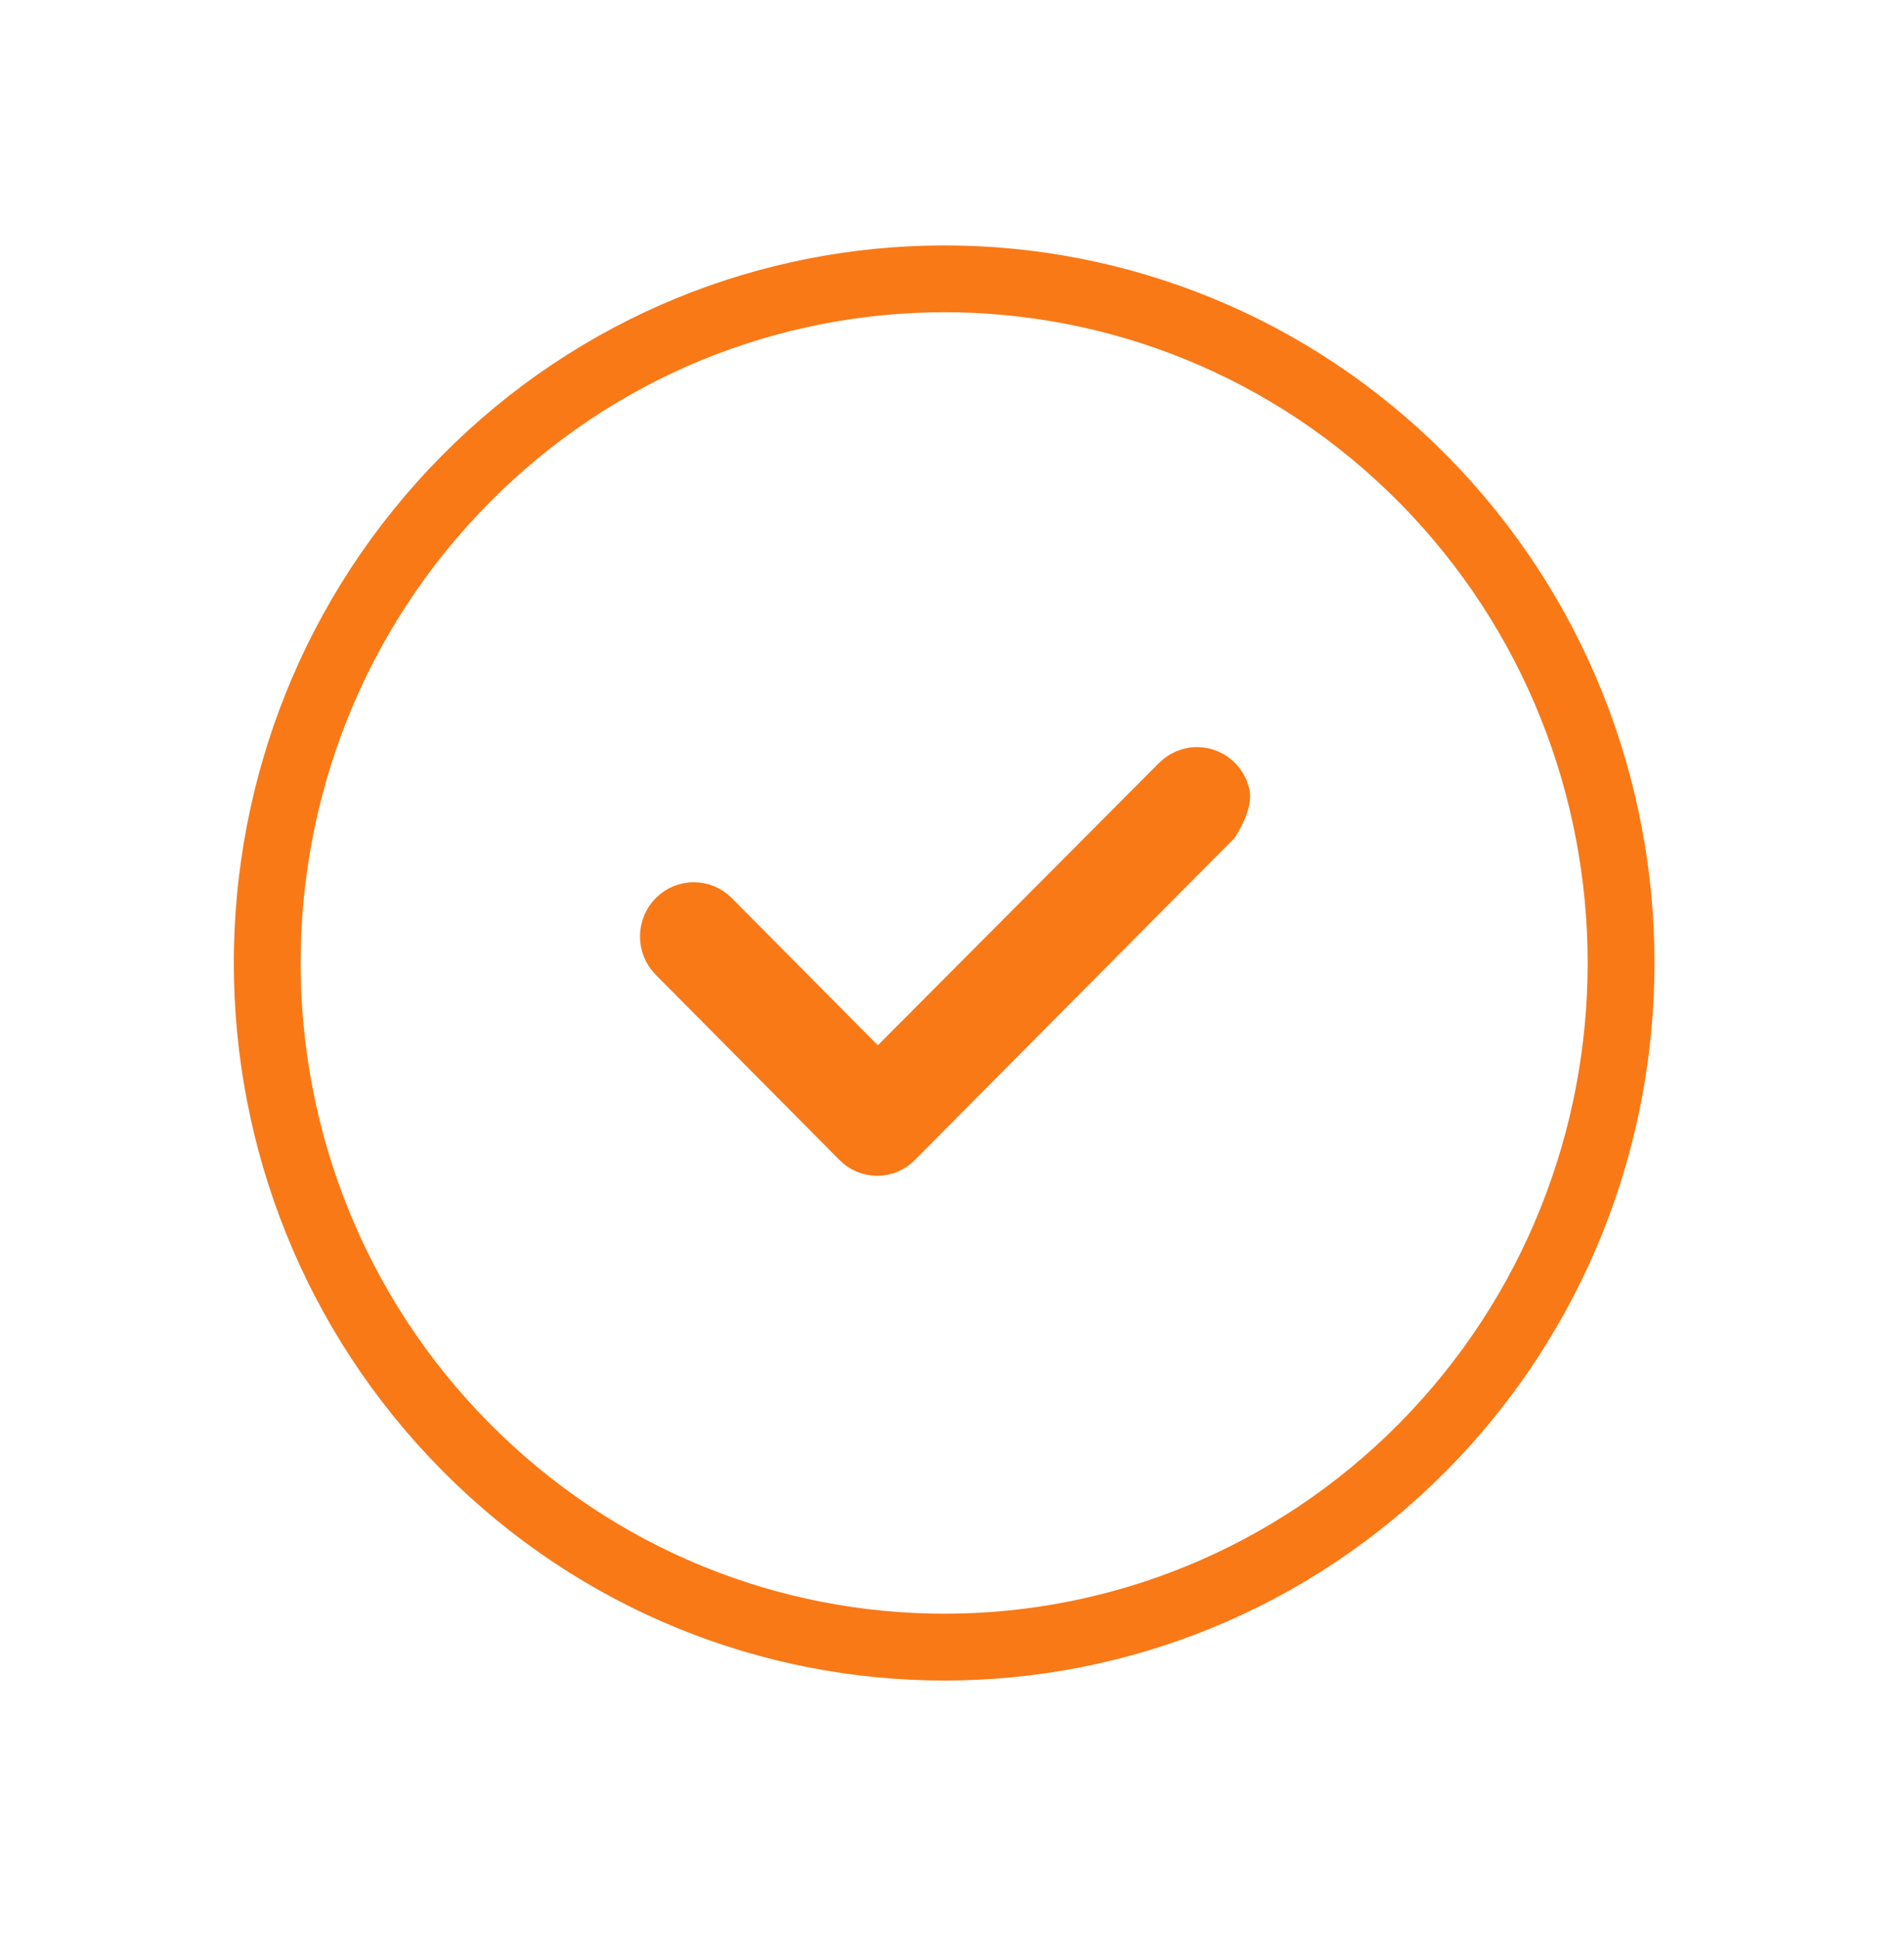 <svg width="57" height="58" viewBox="0 0 57 58" fill="none" xmlns="http://www.w3.org/2000/svg">
<g id="Group">
<g id="Group_2" filter="url(#filter0_di_3063_1442)">
<path id="Vector" d="M42.605 14.34L42.603 14.338C34.681 6.341 21.84 6.349 13.926 14.354C6.018 22.354 6.026 35.313 13.942 43.303C21.865 51.298 34.687 51.293 42.603 43.303L42.605 43.301C50.505 35.297 50.505 22.345 42.605 14.34ZM35.99 23.38L35.99 23.38C36.199 23.435 36.366 23.601 36.424 23.819C36.425 23.828 36.428 23.871 36.402 23.964C36.369 24.079 36.3 24.241 36.171 24.455L26.691 34.001L26.686 34.006L26.68 34.012C26.569 34.128 26.417 34.192 26.26 34.192C26.102 34.192 25.951 34.127 25.843 34.015L25.837 34.009L25.832 34.004L20.341 28.471C20.341 28.471 20.341 28.471 20.341 28.471C20.099 28.227 20.099 27.828 20.341 27.584C20.578 27.345 20.96 27.345 21.198 27.584L25.569 31.99L26.278 32.703L26.988 31.991L35.398 23.549L35.398 23.549L35.404 23.542C35.558 23.384 35.782 23.324 35.99 23.38Z" stroke="#F97917" stroke-width="2"/>
</g>
</g>
<defs>
<filter id="filter0_di_3063_1442" x="0" y="0.345" width="56.53" height="56.952" filterUnits="userSpaceOnUse" color-interpolation-filters="sRGB">
<feFlood flood-opacity="0" result="BackgroundImageFix"/>
<feColorMatrix in="SourceAlpha" type="matrix" values="0 0 0 0 0 0 0 0 0 0 0 0 0 0 0 0 0 0 127 0" result="hardAlpha"/>
<feOffset/>
<feGaussianBlur stdDeviation="3.5"/>
<feColorMatrix type="matrix" values="0 0 0 0 0.662 0 0 0 0 0.654 0 0 0 0 0.672 0 0 0 0.196 0"/>
<feBlend mode="normal" in2="BackgroundImageFix" result="effect1_dropShadow_3063_1442"/>
<feBlend mode="normal" in="SourceGraphic" in2="effect1_dropShadow_3063_1442" result="shape"/>
<feColorMatrix in="SourceAlpha" type="matrix" values="0 0 0 0 0 0 0 0 0 0 0 0 0 0 0 0 0 0 127 0" result="hardAlpha"/>
<feOffset/>
<feGaussianBlur stdDeviation="0.5"/>
<feComposite in2="hardAlpha" operator="arithmetic" k2="-1" k3="1"/>
<feColorMatrix type="matrix" values="0 0 0 0 1 0 0 0 0 1 0 0 0 0 1 0 0 0 0.8 0"/>
<feBlend mode="normal" in2="shape" result="effect2_innerShadow_3063_1442"/>
</filter>
</defs>
</svg>
